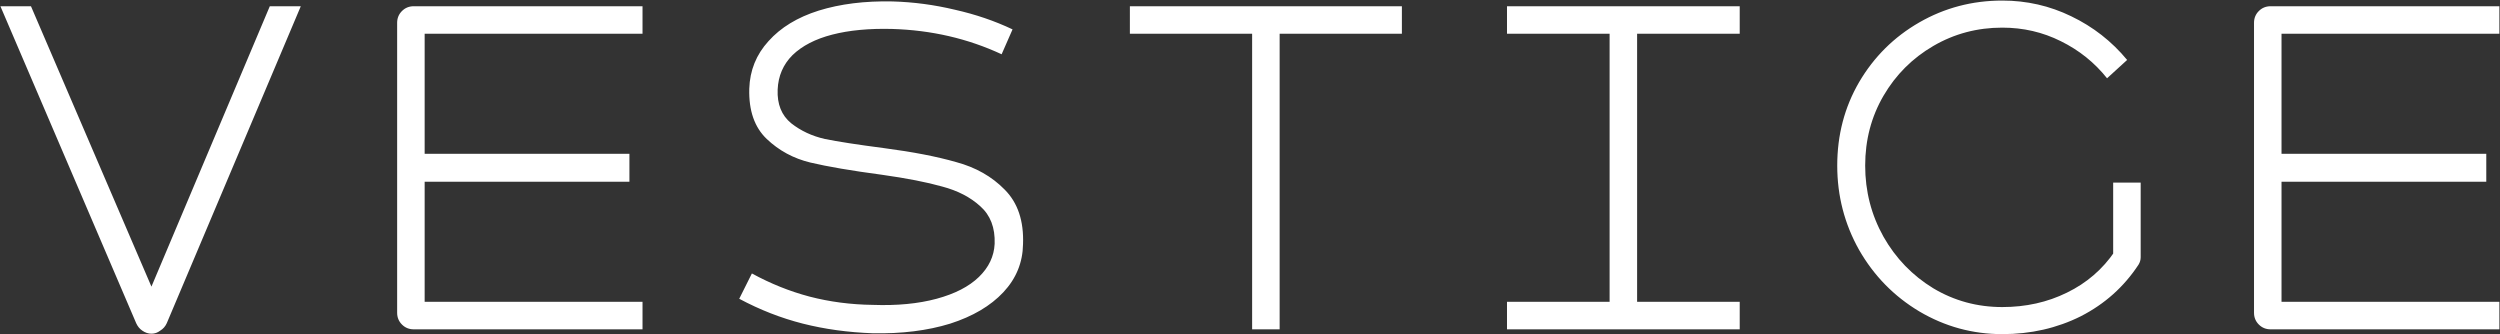 <svg width="2915" height="390" viewBox="0 0 2915 390" fill="none" xmlns="http://www.w3.org/2000/svg">
<rect x="0" y="0" width="2915" height="390" fill="#333333" stroke="none"/>
<path d="M176.624 389.091C172.89 389.091 169.327 387.903 165.933 385.527C162.878 383.491 160.503 380.606 158.806 376.873L0.48 7.277H36.116L182.223 347.346H171.024L314.586 7.277H350.731L194.442 376.873C192.745 380.606 190.199 383.491 186.805 385.527C183.751 387.903 180.357 389.091 176.624 389.091ZM482.417 384C476.987 384 472.405 382.133 468.672 378.4C464.938 374.667 463.072 370.085 463.072 364.655V26.622C463.072 21.192 464.938 16.61 468.672 12.877C472.405 9.143 476.987 7.277 482.417 7.277H749.178V39.349H484.962L495.144 29.167V362.109L484.962 351.928H749.178V384H482.417ZM488.017 179.348H733.905V211.929H488.017V179.348ZM1017.72 388.582C988.872 387.564 961.721 383.83 936.267 377.382C910.812 370.933 886.037 361.261 861.94 348.364L876.704 318.837C898.425 330.716 920.824 339.71 943.903 345.819C967.321 351.928 991.927 355.152 1017.72 355.491C1045.89 356.509 1070.67 354.134 1092.05 348.364C1113.43 342.594 1129.89 334.11 1141.43 322.91C1152.97 311.71 1159.08 298.813 1159.76 284.219C1160.43 265.553 1154.83 250.959 1142.96 240.438C1131.42 229.917 1116.65 222.281 1098.66 217.529C1080.68 212.438 1057.26 207.856 1028.41 203.784C992.775 199.032 964.945 194.281 944.921 189.529C925.236 184.778 908.267 175.614 894.012 162.039C879.758 148.463 872.97 128.948 873.649 103.494C874.328 82.112 881.794 63.615 896.049 48.004C910.303 32.052 929.818 20.174 954.594 12.368C979.709 4.562 1008.39 0.998 1040.63 1.677C1065.07 2.356 1089.33 5.58 1113.43 11.349C1137.53 16.78 1159.92 24.416 1180.63 34.258L1167.9 63.276C1128.53 44.949 1085.94 35.107 1040.12 33.749C1013.31 33.07 990.06 35.276 970.375 40.367C950.691 45.458 935.248 53.434 924.049 64.294C913.188 75.155 907.418 88.561 906.74 104.512C906.061 121.482 911.321 134.548 922.521 143.712C933.721 152.536 946.788 158.645 961.721 162.039C976.654 165.093 999.733 168.657 1030.96 172.73C1064.56 177.142 1092.56 182.572 1114.96 189.02C1137.69 195.129 1156.53 205.82 1171.46 221.093C1186.74 236.365 1193.86 257.577 1192.85 284.728C1192.51 306.11 1184.87 324.776 1169.94 340.728C1155 356.679 1134.3 368.897 1107.83 377.382C1081.36 385.527 1051.32 389.261 1017.72 388.582ZM1459.98 16.44H1492.06V384H1459.98V16.44ZM1317.44 7.277H1634.6V39.349H1317.44V7.277ZM1876.8 20.004H1908.87V372.291H1876.8V20.004ZM1757.16 351.928H2028.51V384H1757.16V351.928ZM1757.16 7.277H2028.51V39.349H1757.16V7.277ZM2334.65 389.6C2300.03 389.6 2267.79 380.776 2237.93 363.127C2208.4 345.479 2184.98 321.552 2167.67 291.346C2150.7 261.141 2142.22 228.39 2142.22 193.093C2142.22 157.457 2150.7 125.045 2167.67 95.858C2184.98 66.331 2208.4 43.082 2237.93 26.113C2267.45 9.143 2299.7 0.659 2334.65 0.659C2363.16 0.659 2389.97 6.768 2415.09 18.986C2440.54 31.204 2462.26 48.173 2480.25 69.894L2456.83 91.276C2442.24 72.949 2424.25 58.525 2402.87 48.004C2381.83 37.483 2359.09 32.222 2334.65 32.222C2305.46 32.222 2278.65 39.349 2254.22 53.603C2229.78 67.858 2210.44 87.203 2196.18 111.639C2181.93 136.075 2174.8 163.227 2174.8 193.093C2174.8 222.959 2181.93 250.62 2196.18 276.074C2210.44 301.189 2229.78 321.213 2254.22 336.146C2278.65 350.74 2305.46 358.037 2334.65 358.037C2362.14 358.037 2387.26 352.437 2410 341.237C2433.08 330.037 2451.74 313.916 2466 292.874L2489.41 304.074L2493.49 308.655C2476.52 334.449 2454.12 354.473 2426.29 368.727C2398.46 382.642 2367.91 389.6 2334.65 389.6ZM2480.76 300.001H2496.03C2496.03 303.055 2495.18 305.94 2493.49 308.655L2480.76 300.001ZM2463.96 212.947H2496.03V300.001L2463.96 321.382V212.947ZM2647.52 384C2642.09 384 2637.51 382.133 2633.78 378.4C2630.04 374.667 2628.18 370.085 2628.18 364.655V26.622C2628.18 21.192 2630.04 16.61 2633.78 12.877C2637.51 9.143 2642.09 7.277 2647.52 7.277H2914.28V39.349H2650.07L2660.25 29.167V362.109L2650.07 351.928H2914.28V384H2647.52ZM2653.12 179.348H2899.01V211.929H2653.12V179.348Z" fill="white"/>
</svg>


